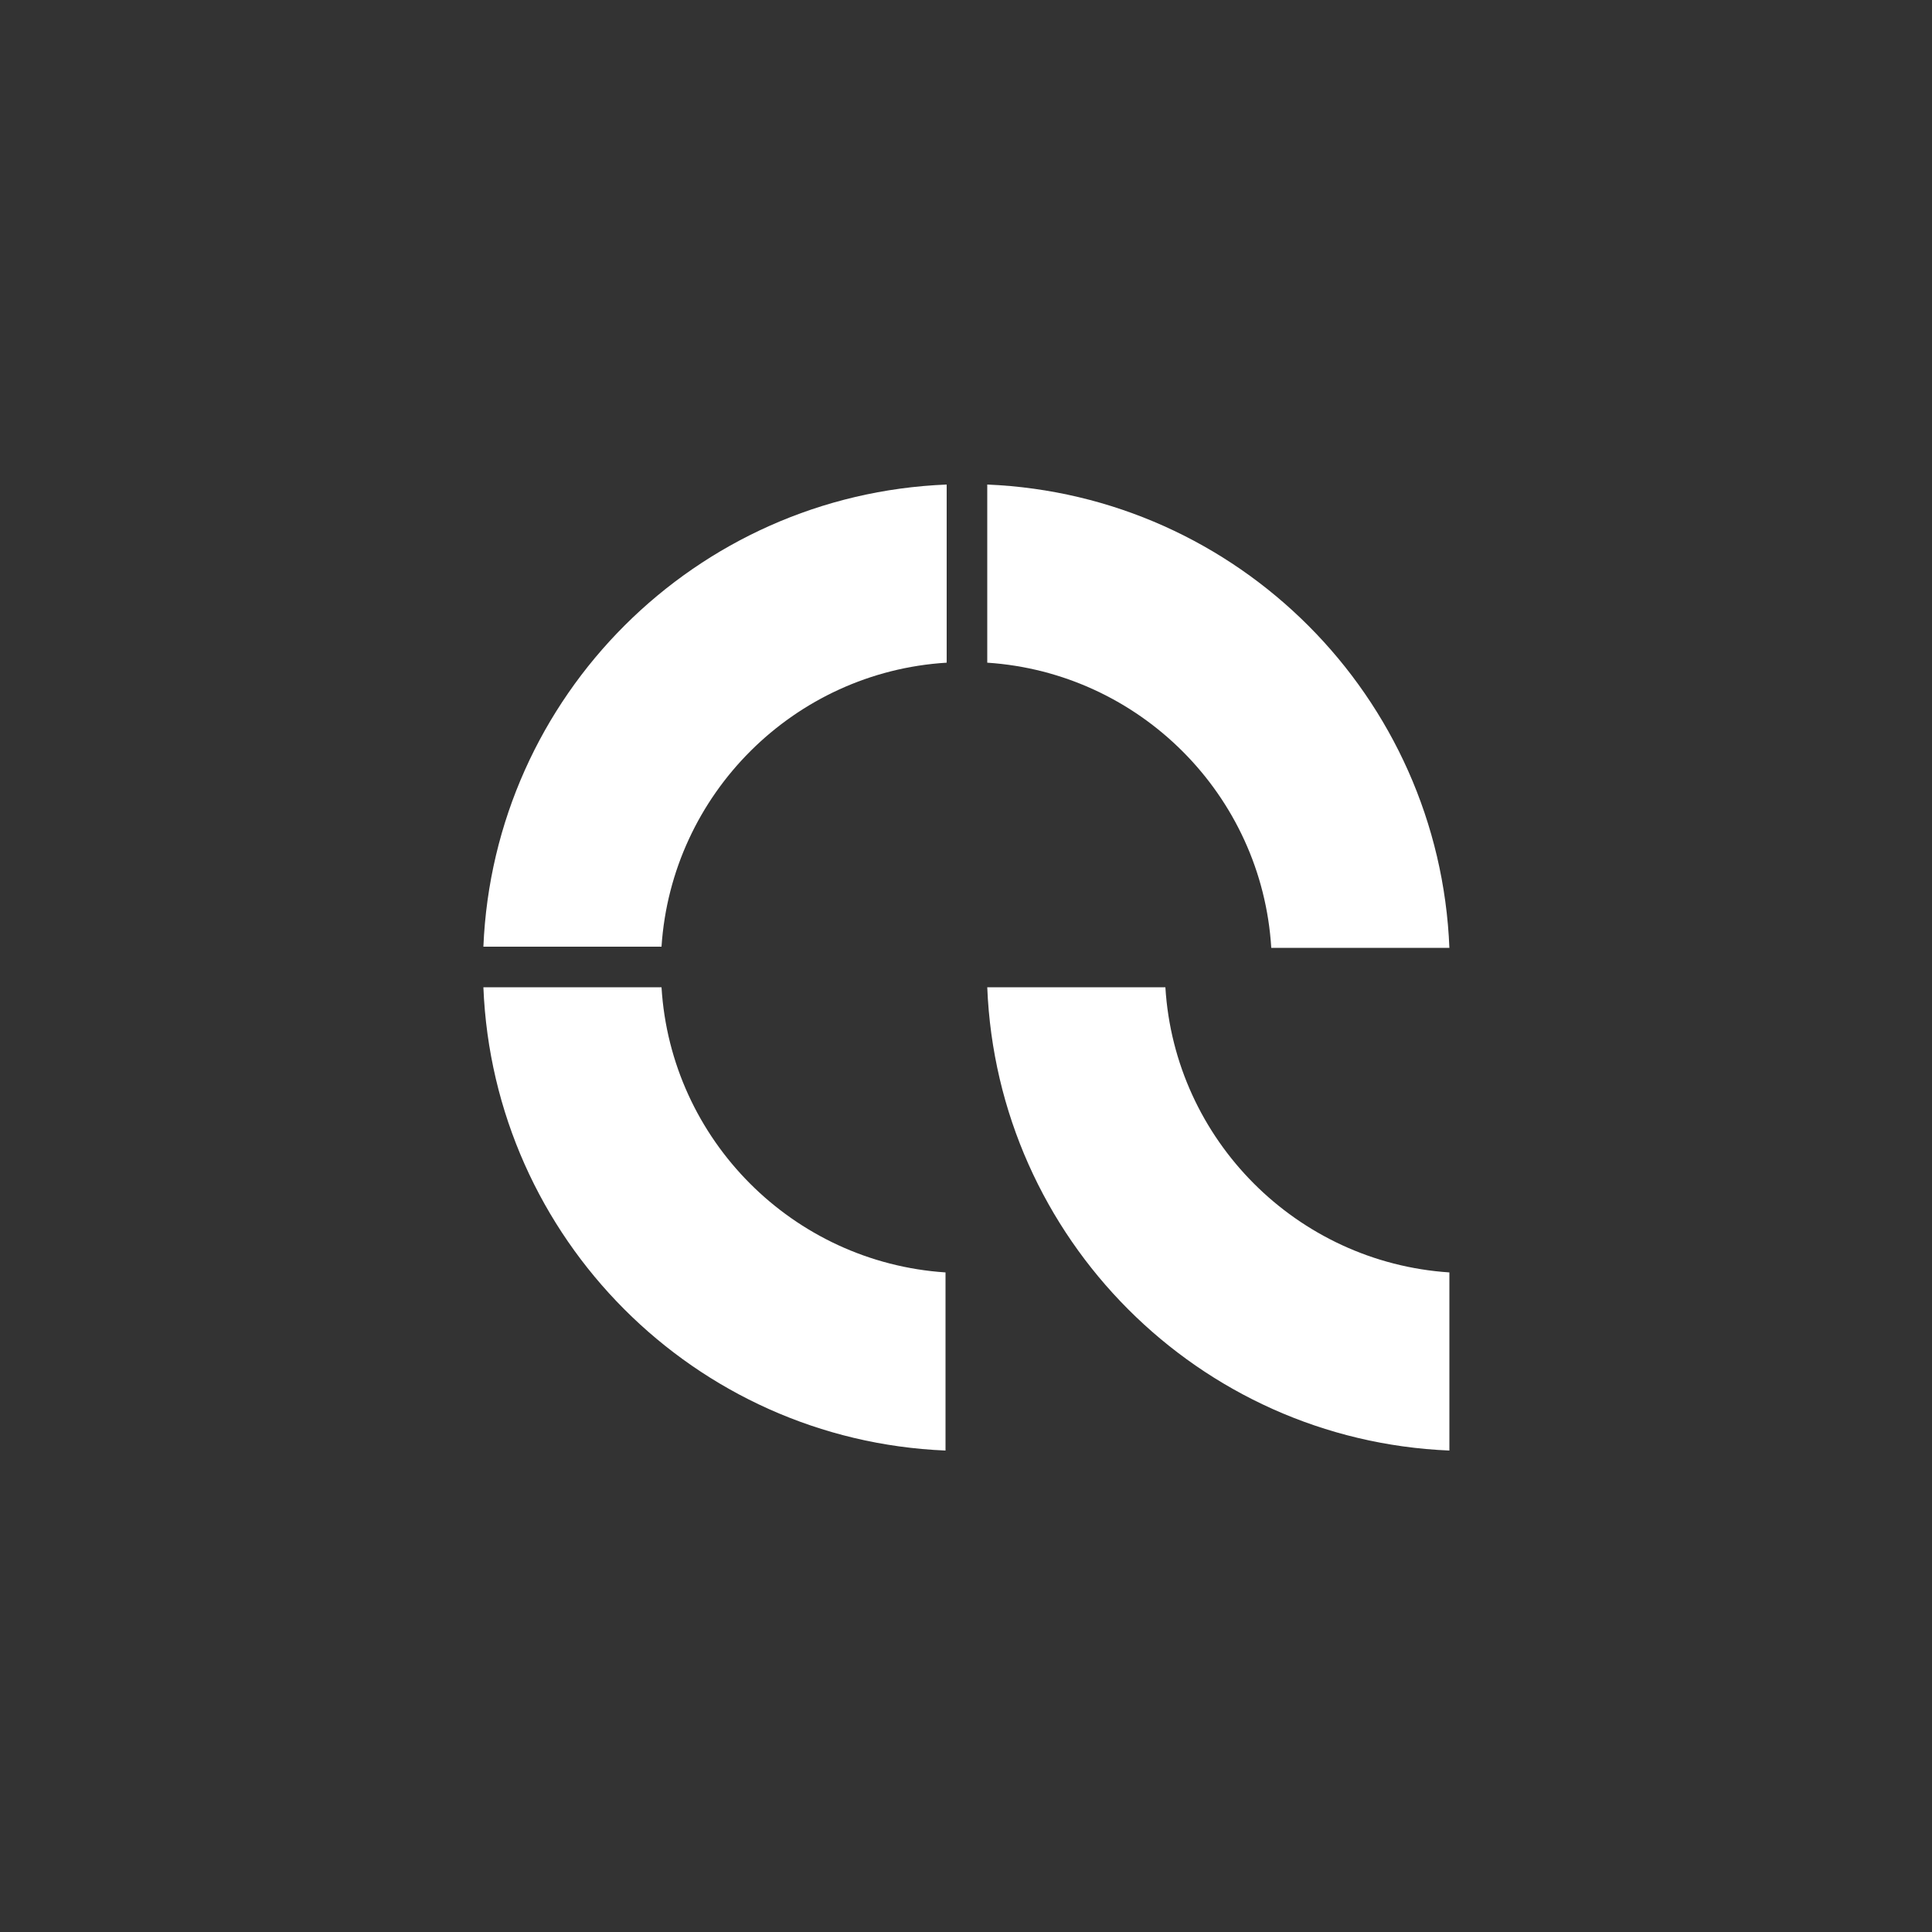 <?xml version="1.0" encoding="utf-8"?>
<!-- Generator: Adobe Illustrator 28.3.0, SVG Export Plug-In . SVG Version: 6.00 Build 0)  -->
<svg version="1.1" id="Layer_1" xmlns="http://www.w3.org/2000/svg" xmlns:xlink="http://www.w3.org/1999/xlink" x="0px" y="0px"
	 viewBox="0 0 500 500" style="enable-background:new 0 0 500 500;" xml:space="preserve">
<rect x="0" y="0" width="500" height="500" fill="#333333" stroke="none"/>
<style type="text/css">
	.st0{fill:#FFFFFF;}
</style>
<path class="st0" d="M171.2,245c2.6-39.5,34.3-71.1,73.8-73.5v-46.1C180,128,127.8,180.1,125.1,245H171.2z"/>
<path class="st0" d="M244.7,329.3c-39.5-2.6-71.1-34.3-73.5-73.8h-46.1c2.6,65,54.7,117.2,119.6,119.9V329.3z"/>
<path class="st0" d="M255.5,171.5c39.5,2.6,71.1,34.3,73.5,73.8h46.1c-2.6-65-54.7-117.2-119.6-119.9V171.5z"/>
<path class="st0" d="M375.1,329.3c-39.5-2.6-71.1-34.3-73.5-73.8h-46.1c2.6,65,54.7,117.2,119.6,119.9V329.3z"/>
</svg>
